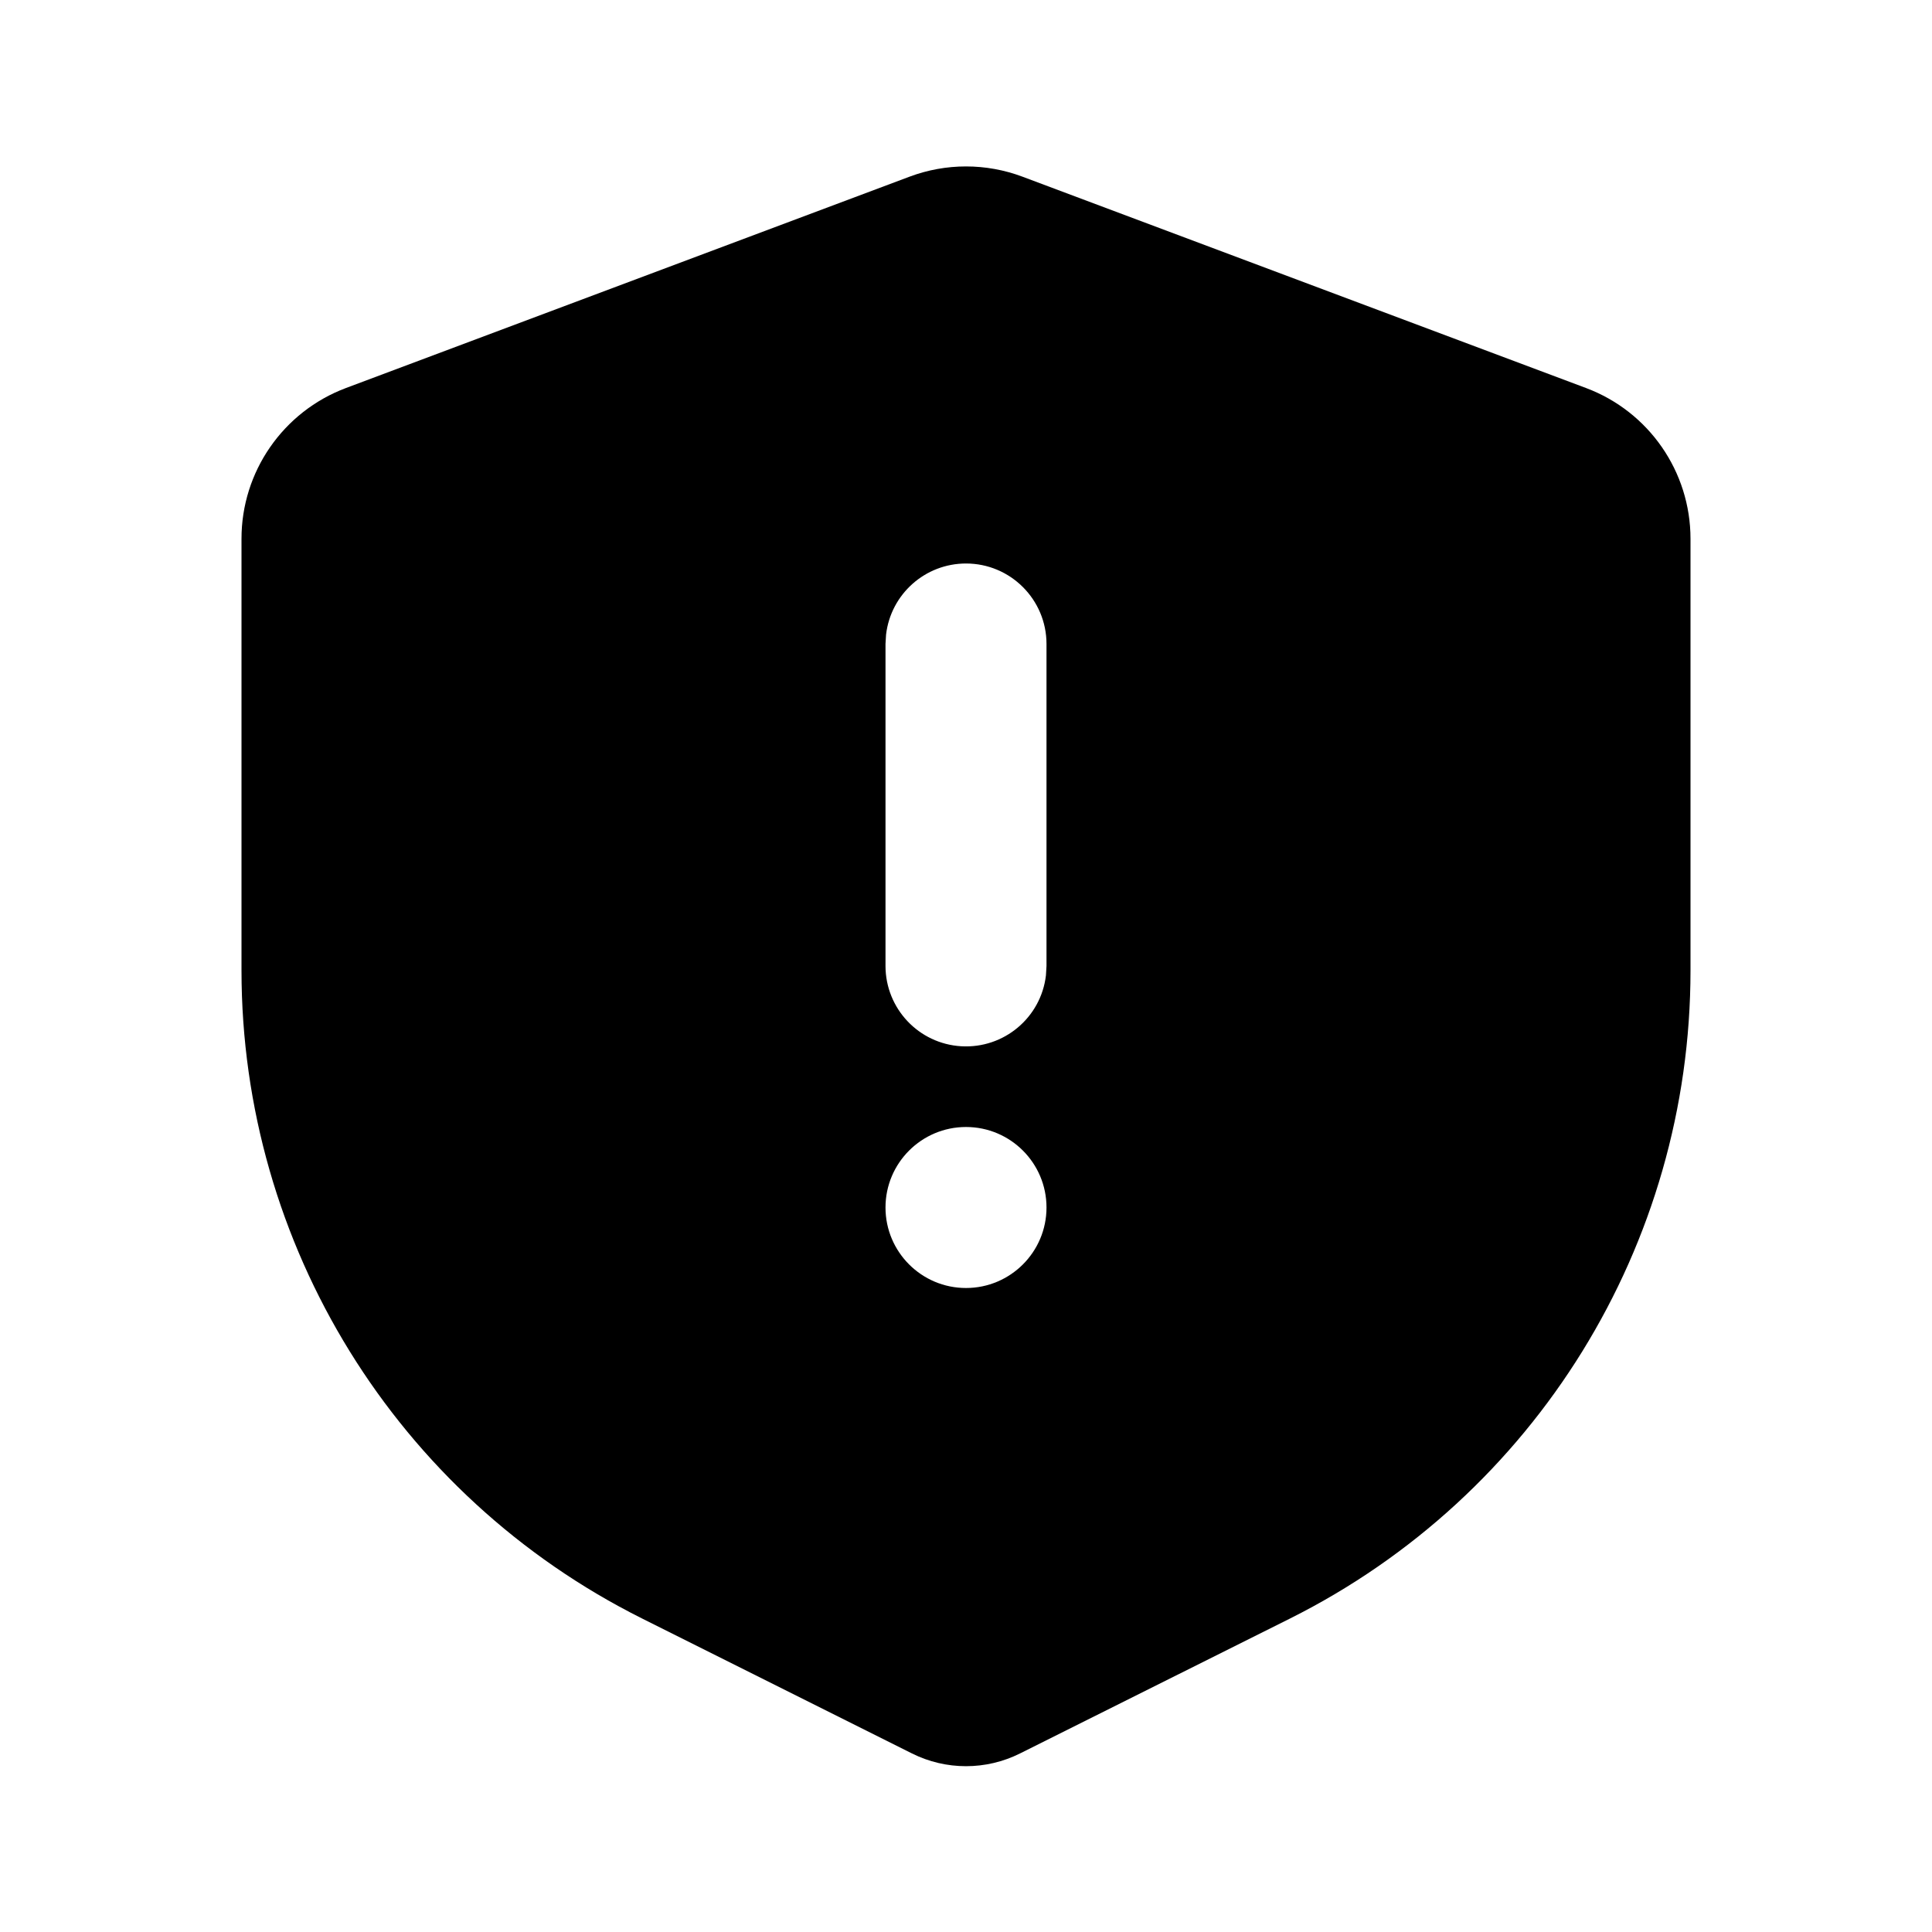 <svg xmlns="http://www.w3.org/2000/svg" width="24" height="24">
  <defs/>
  <path  d="M12.702,2.195 L19.702,4.82 C20.483,5.113 21,5.859 21,6.693 L21,12.056 C21,15.465 19.074,18.581 16.025,20.106 L12.671,21.782 C12.249,21.993 11.751,21.993 11.329,21.782 L7.975,20.105 C4.926,18.58 3,15.464 3,12.055 L3,6.694 C2.999,5.86 3.517,5.113 4.298,4.82 L11.298,2.195 C11.751,2.025 12.249,2.025 12.702,2.195 Z M12,7 C11.493,7 11.066,7.38 11.007,7.883 L11,8 L11,12 C11.001,12.529 11.413,12.966 11.941,12.997 C12.47,13.028 12.931,12.642 12.993,12.117 L13,12 L13,8 C13,7.448 12.552,7 12,7 Z M12,14 C11.448,14 11,14.448 11,15 C11,15.552 11.448,16 12,16 C12.552,16 13,15.552 13,15 C13,14.448 12.552,14 12,14 Z"/>
</svg>


